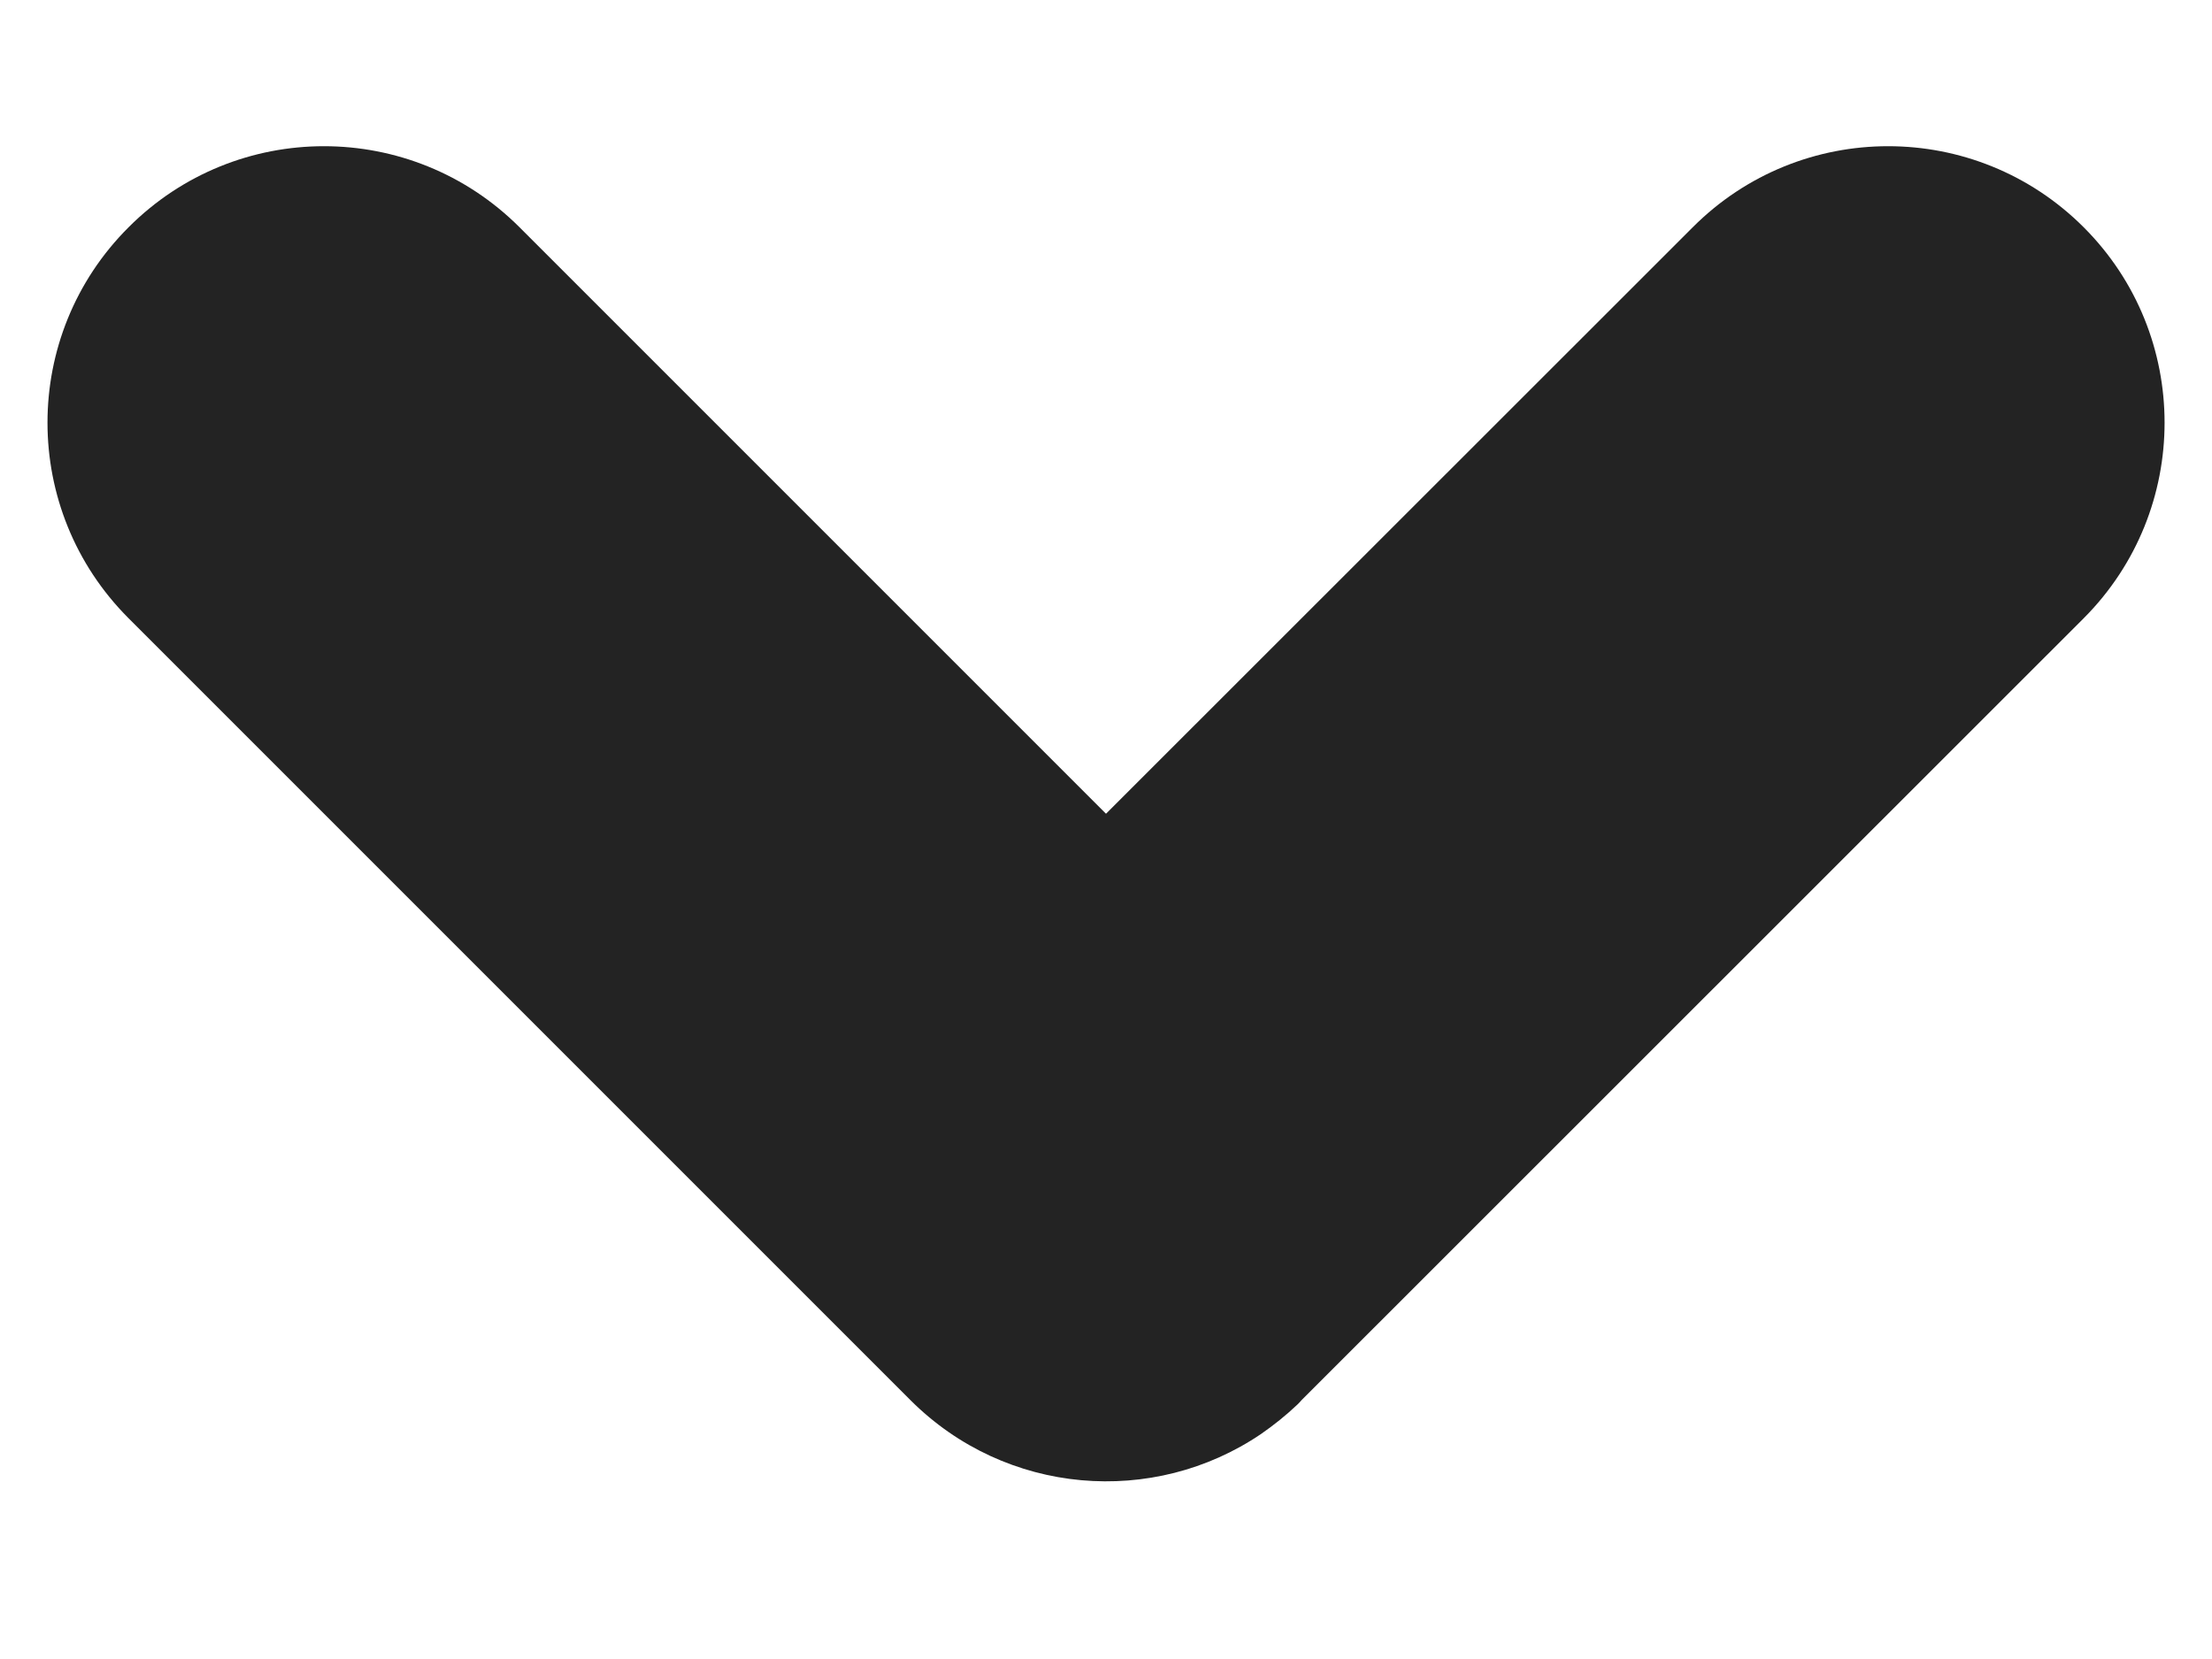 <svg width="8" height="6" viewBox="0 0 8 6" fill="none" xmlns="http://www.w3.org/2000/svg">
<path fill-rule="evenodd" clip-rule="evenodd" d="M4.561 5.186C4.172 5.45 3.638 5.409 3.293 5.064L0.465 2.236C0.074 1.845 0.074 1.212 0.465 0.822C0.855 0.431 1.488 0.431 1.879 0.822L4 2.943L6.122 0.822C6.512 0.431 7.145 0.431 7.536 0.822C7.926 1.212 7.926 1.845 7.536 2.236L4.707 5.064C4.703 5.069 4.698 5.074 4.693 5.079C4.651 5.119 4.607 5.154 4.561 5.186Z" fill="black" fill-opacity="0.86"/>
</svg>
